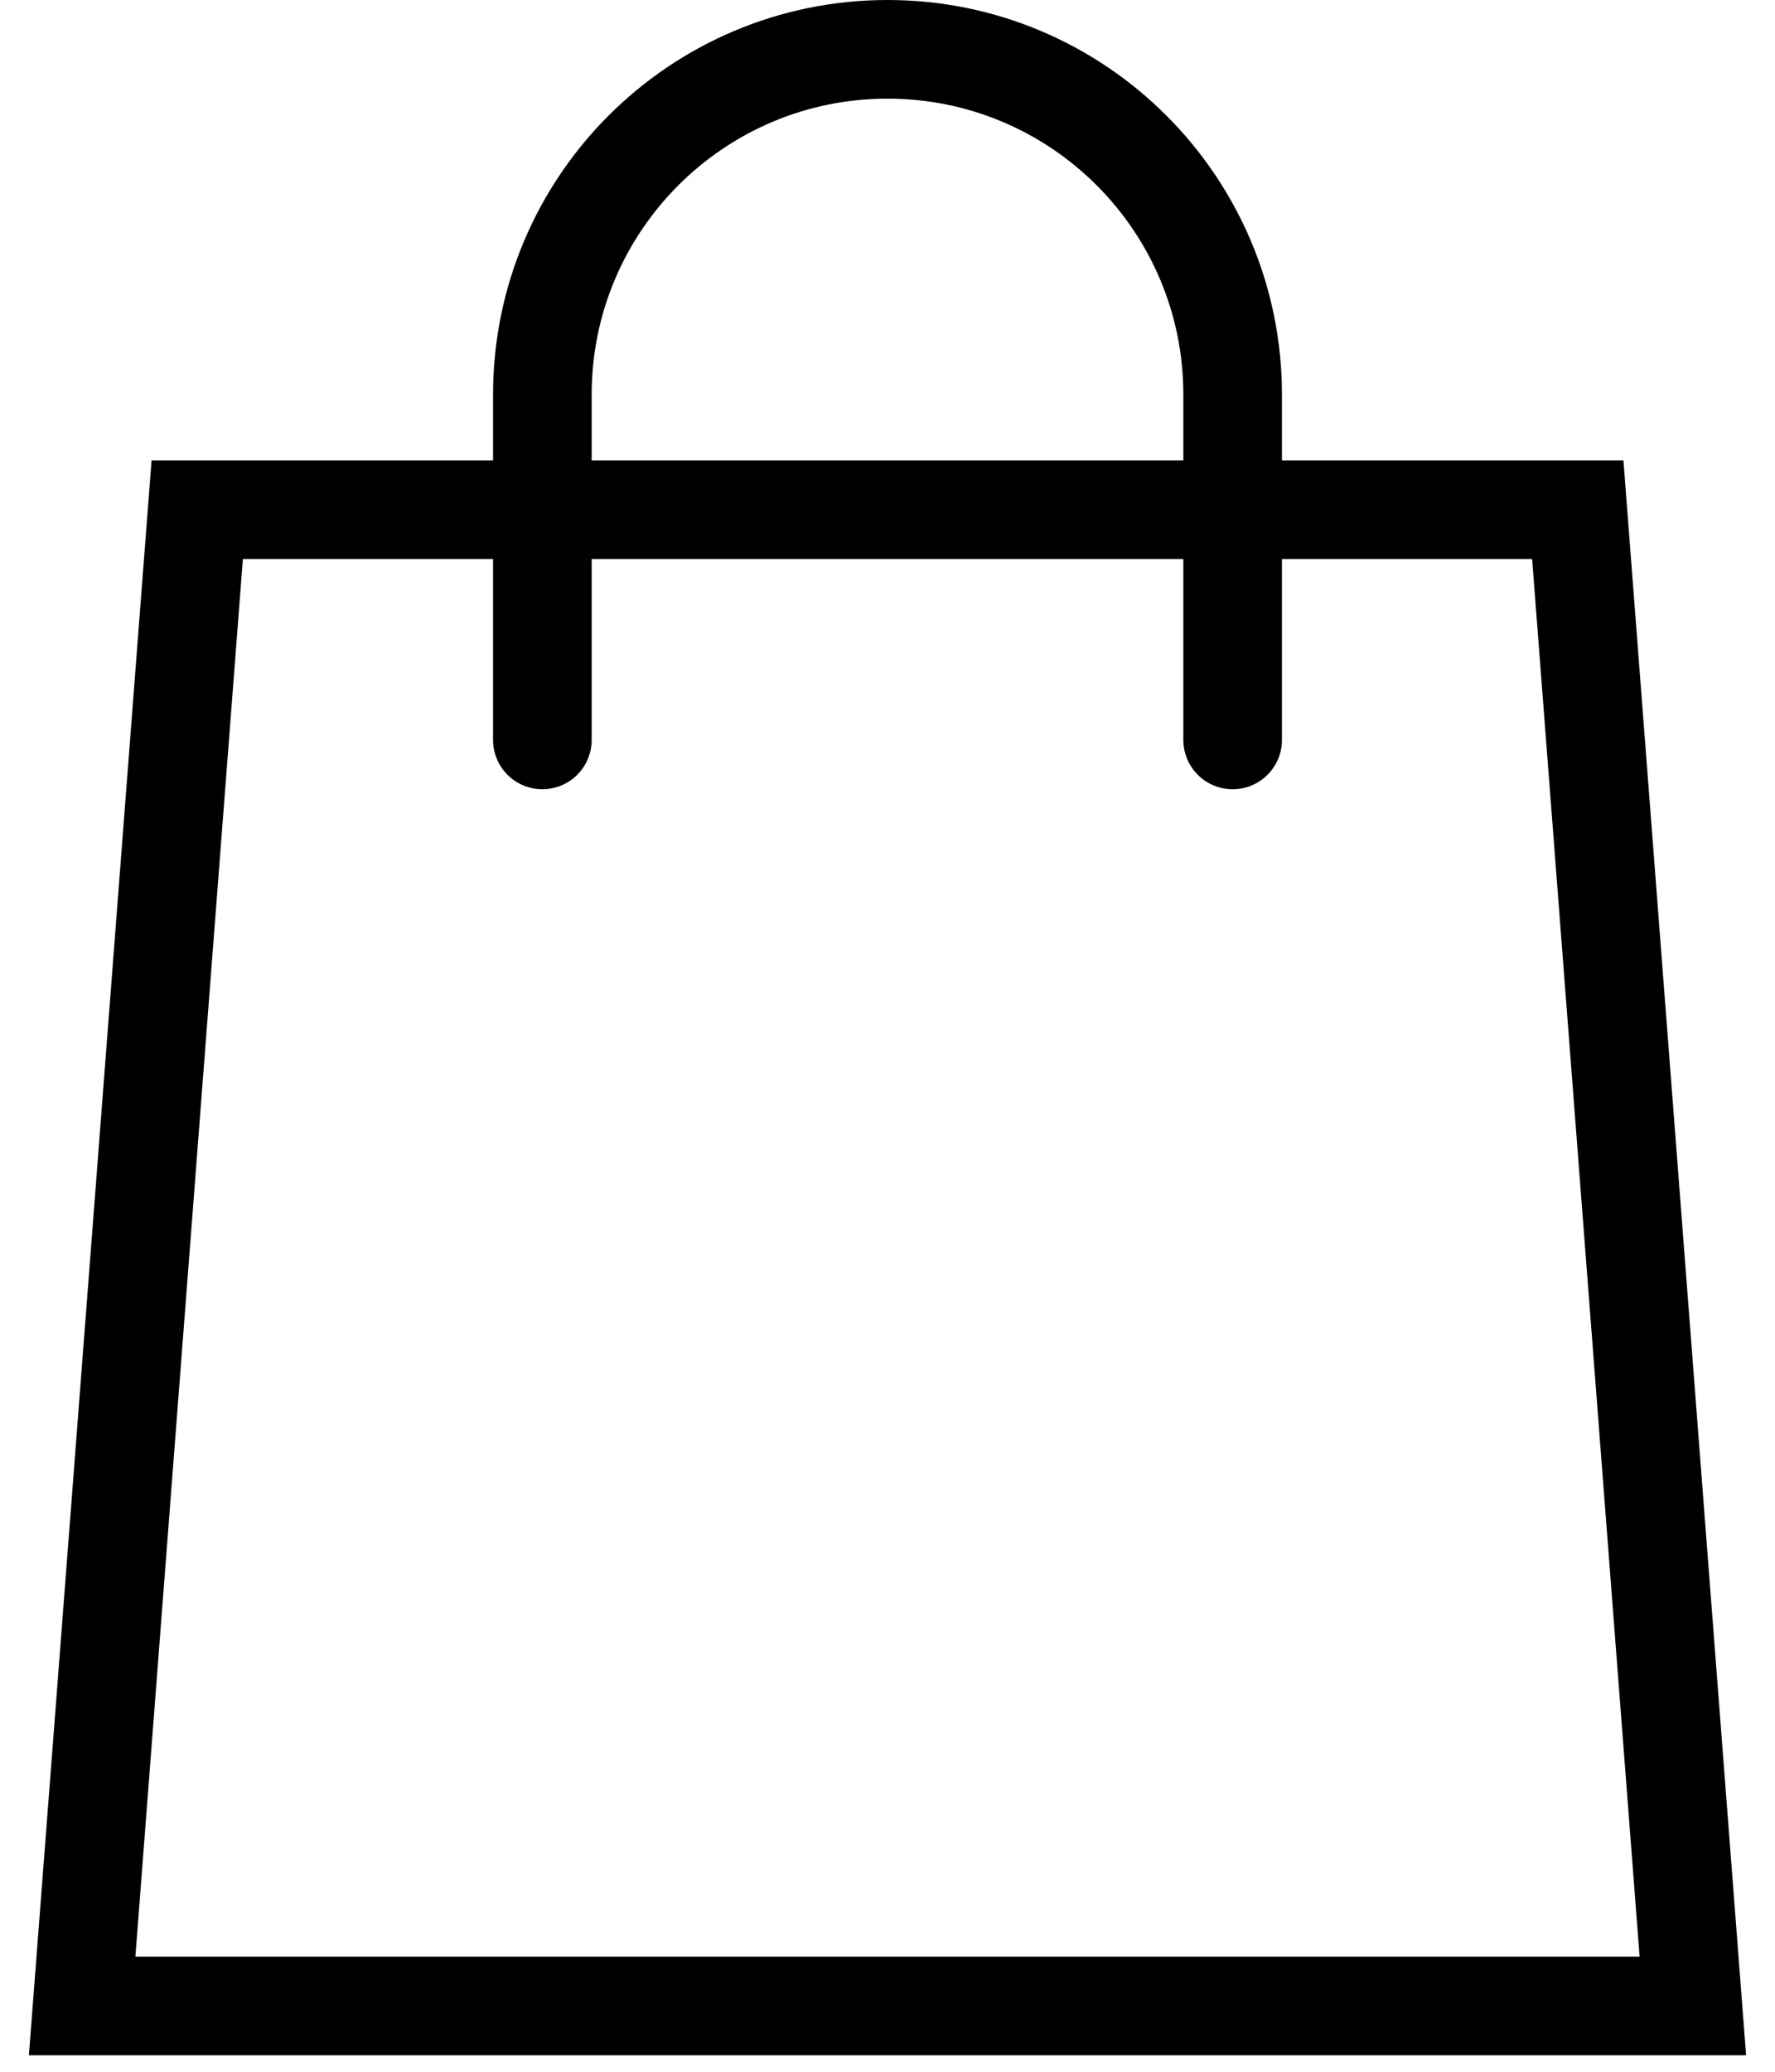 <svg width="18" height="21" viewBox="0 0 18 21" fill="none" xmlns="http://www.w3.org/2000/svg">
<path d="M5.5 7.5V4C5.5 2.067 7.067 0.5 9 0.5C10.933 0.5 12.5 2.067 12.5 4V7.5M2 5.167H16L17.167 20.333H0.833L2 5.167Z" stroke="black" stroke-linecap="round"/>
</svg>
